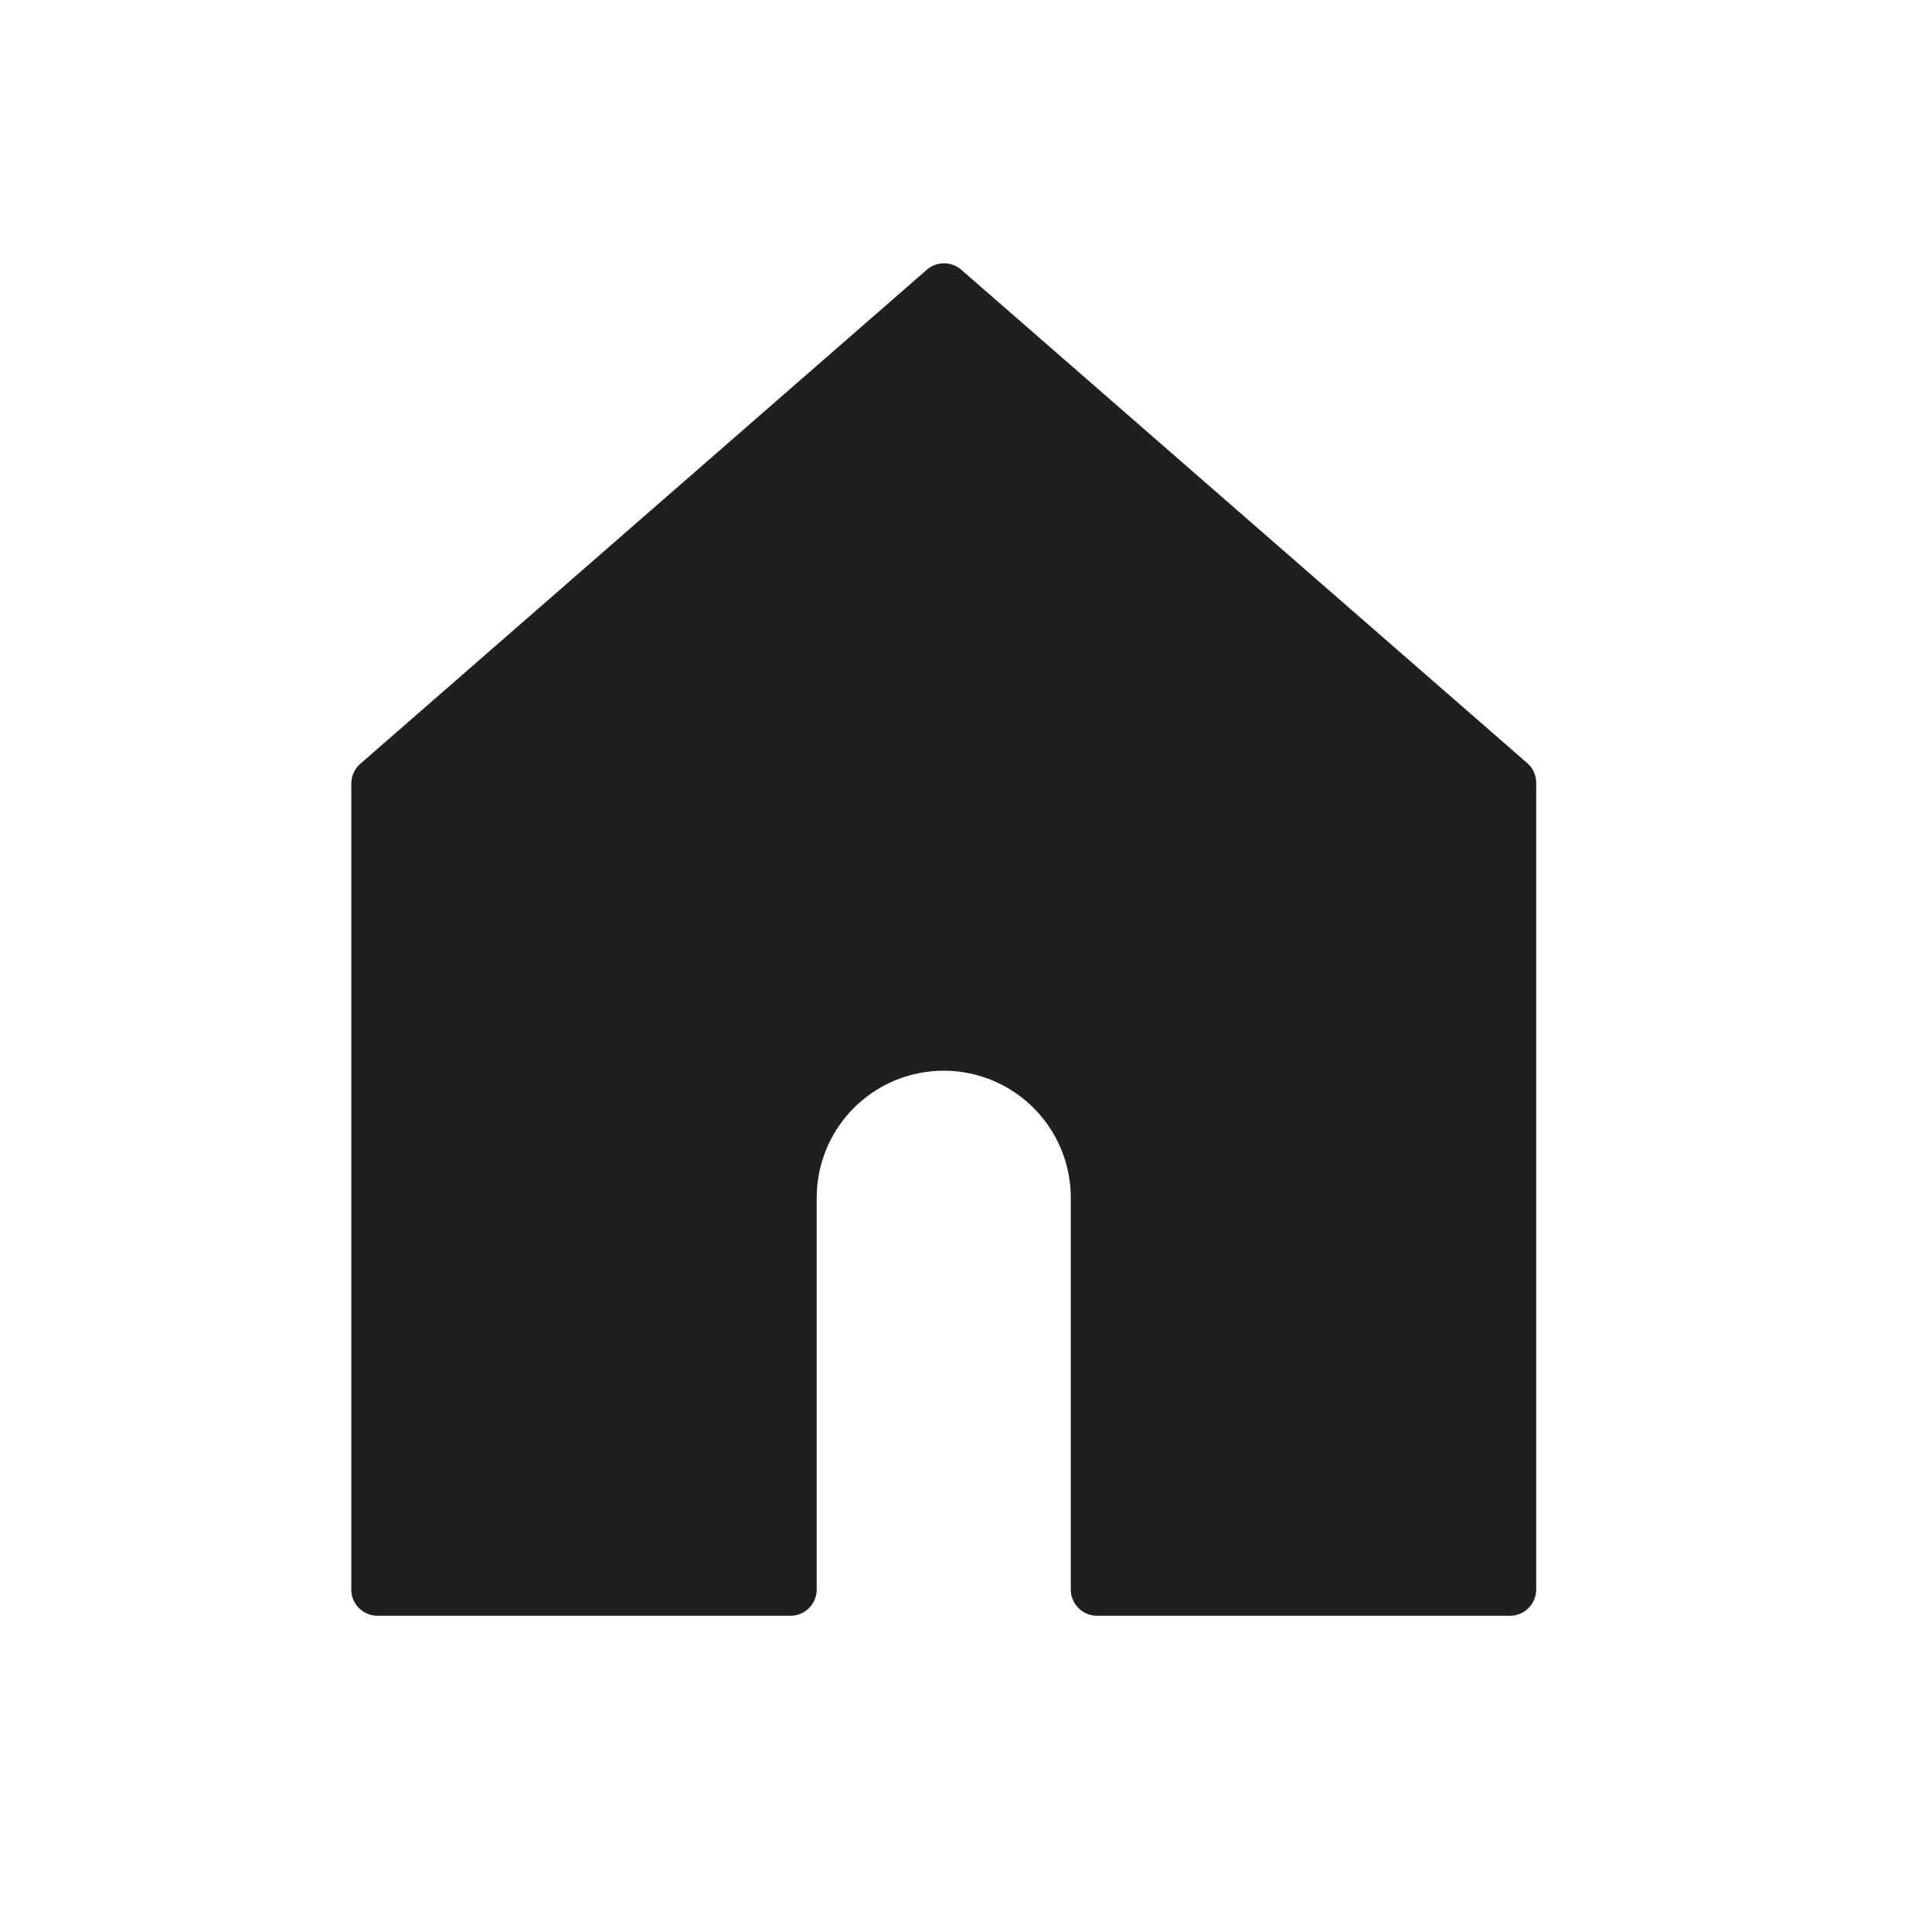 <svg xmlns="http://www.w3.org/2000/svg" width="22" height="22" viewBox="0 0 22 22">
    <path data-name="패스 20" d="M192.454 280.378 186 274.752a.3.3 0 0 0-.4 0l-6.45 5.625a.305.305 0 0 0-.1.23v9.169a.3.3 0 0 0 .3.3h4.7a.3.3 0 0 0 .3-.3v-4.46a1.446 1.446 0 0 1 2.893 0v4.46a.3.3 0 0 0 .3.3h4.7a.3.3 0 0 0 .3-.3v-9.169a.305.305 0 0 0-.089-.229z" transform="translate(-175.05 -271.677)" style="fill:#1f1f1f"/>
    <path data-name="사각형 1797" style="fill:none" d="M0 0h22v22H0z"/>
</svg>
